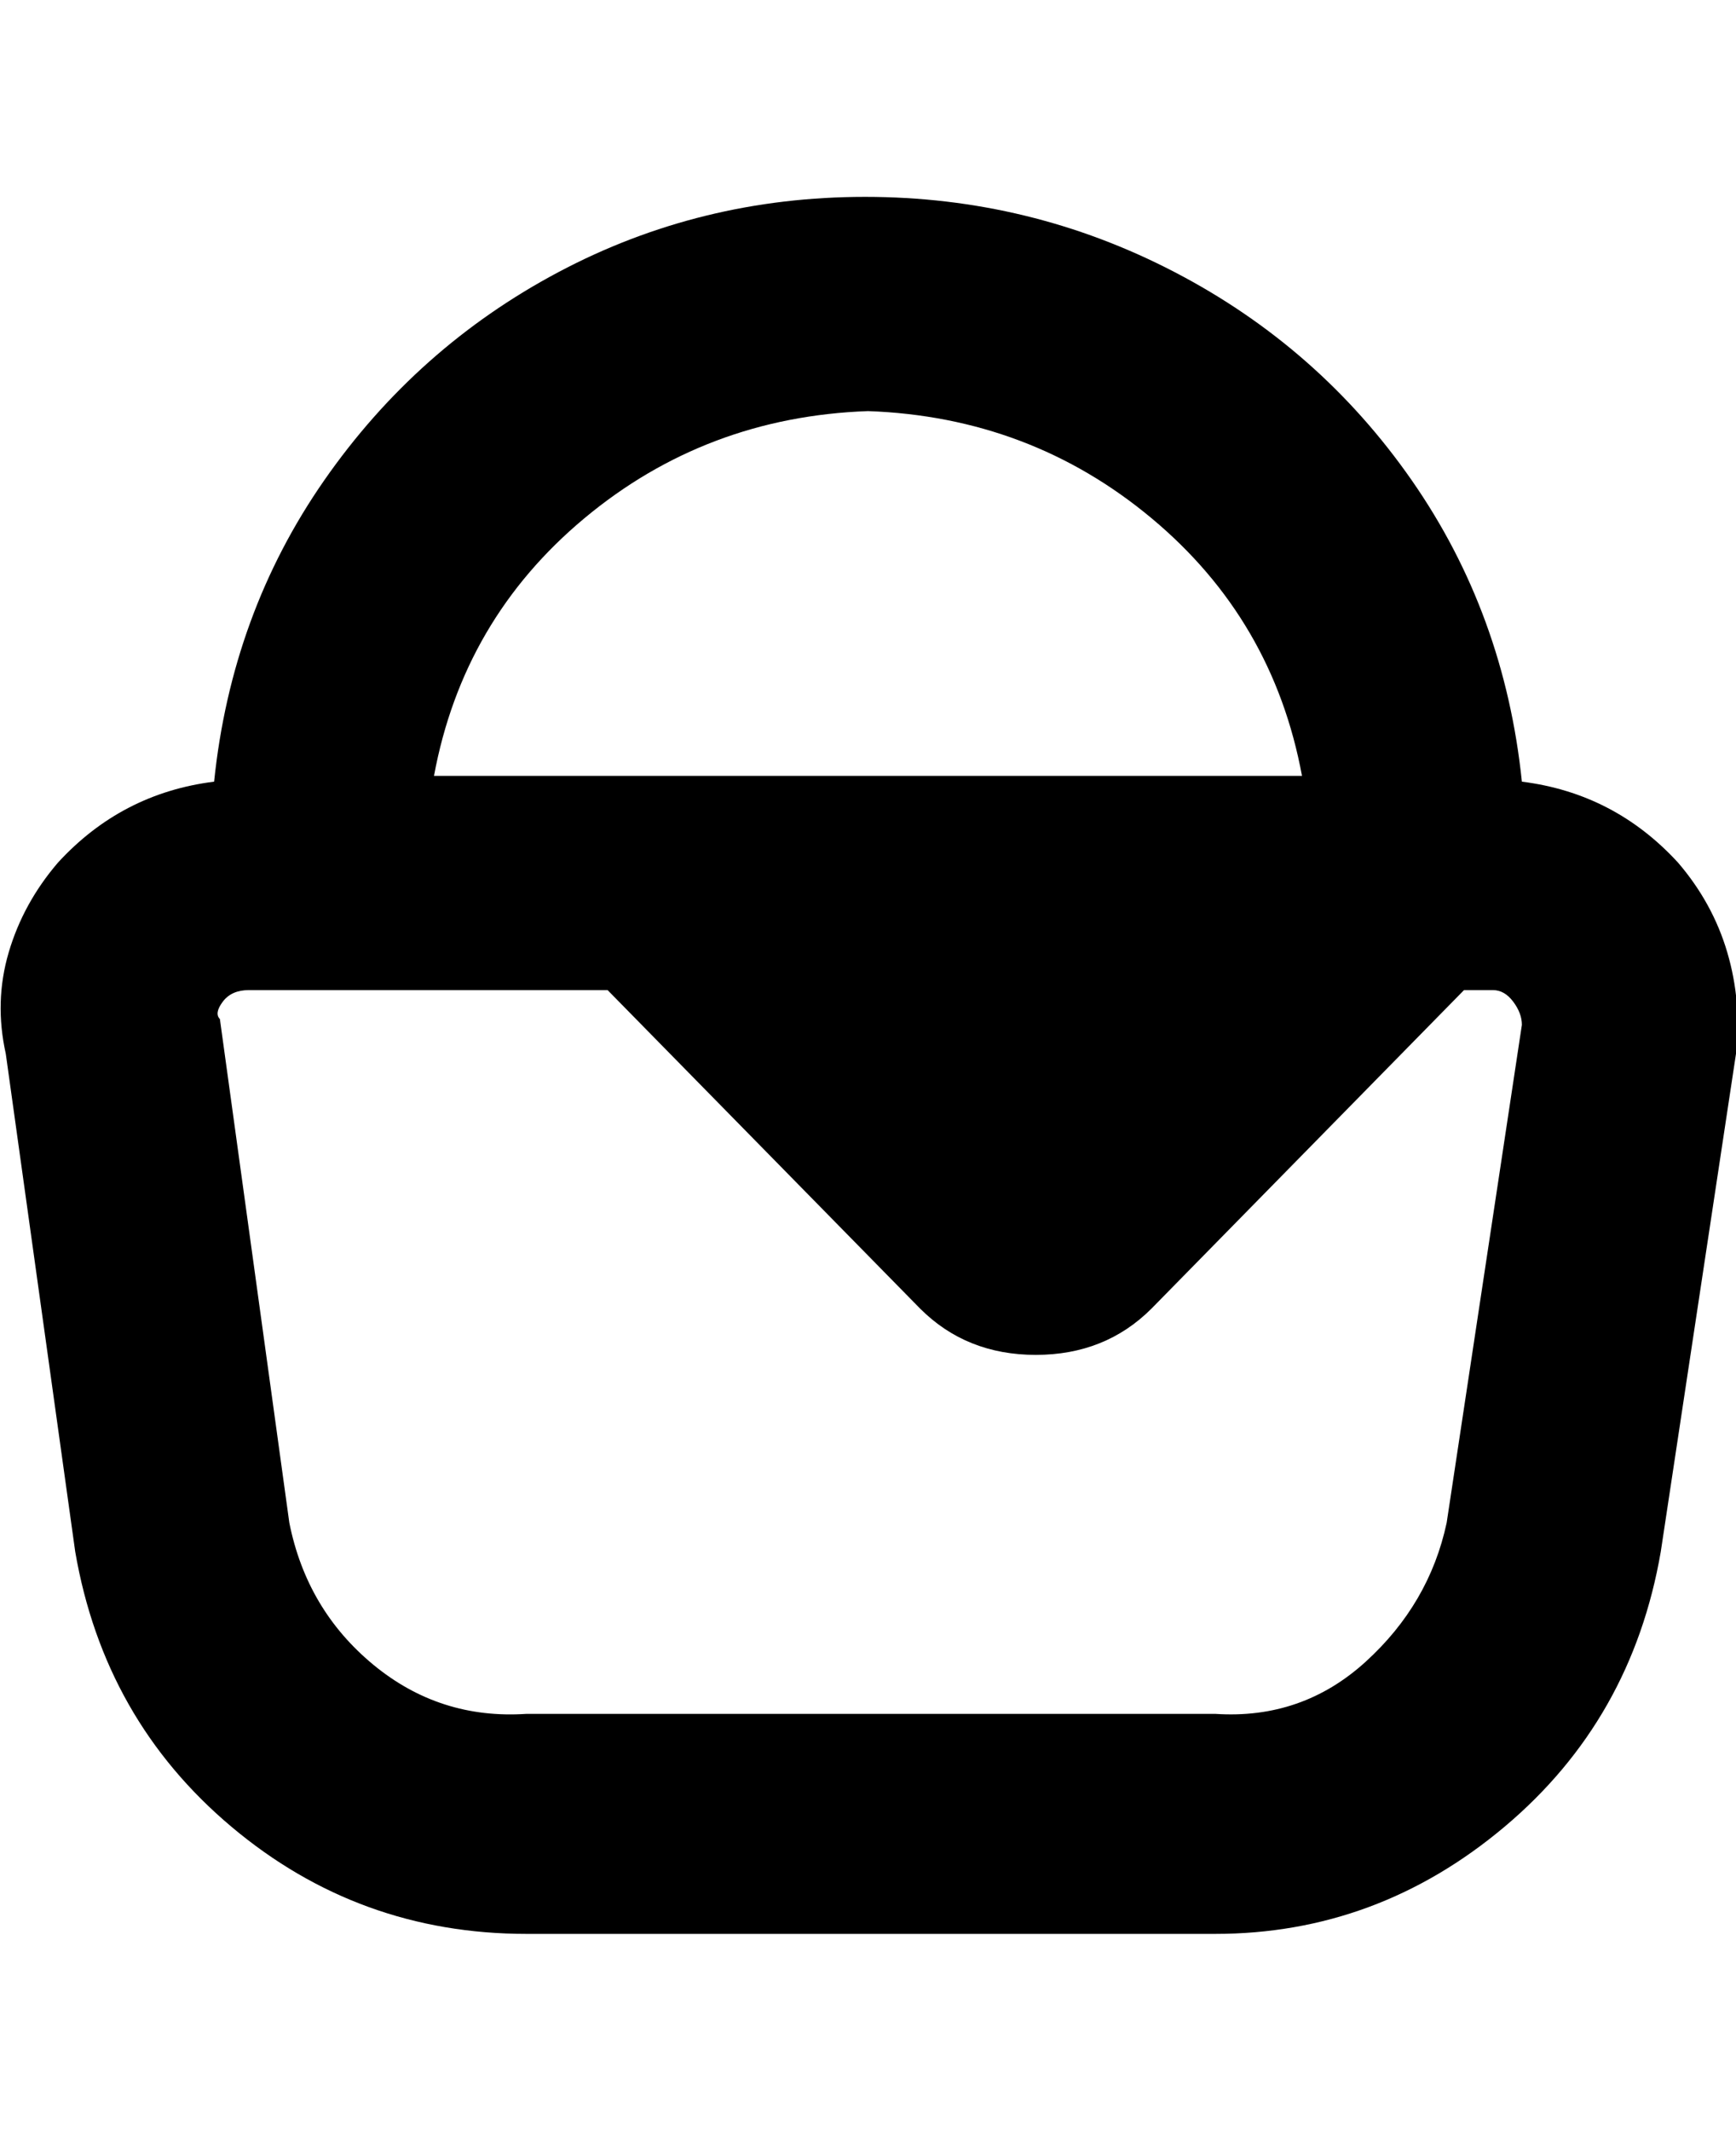 <svg viewBox="0 0 300.002 368" xmlns="http://www.w3.org/2000/svg"><path d="M290 149q-11-12-27-14-3-29-19-52t-41-36q-25-13-53.5-13t-53 13Q72 60 56 83t-19 52q-16 2-27 14-6 7-8.5 15.5T1 182l12 86q5 29 27 47.5T91 334h119q28 0 50-18.5t27-47.5l13-86q1-9-1.5-17.5T290 149zM150 71q28 1 49 18.5t26 44.5H75q5-27 26-44.5T150 71zm100 192q-3 14-14 24t-26 9H91q-15 1-26.5-8.5T50 263l-12-87q-1-1 .5-3t4.5-2h62l54 55q8 8 20 8t20-8l54-55h5q2 0 3.5 2t1.5 4l-13 86z"/></svg>